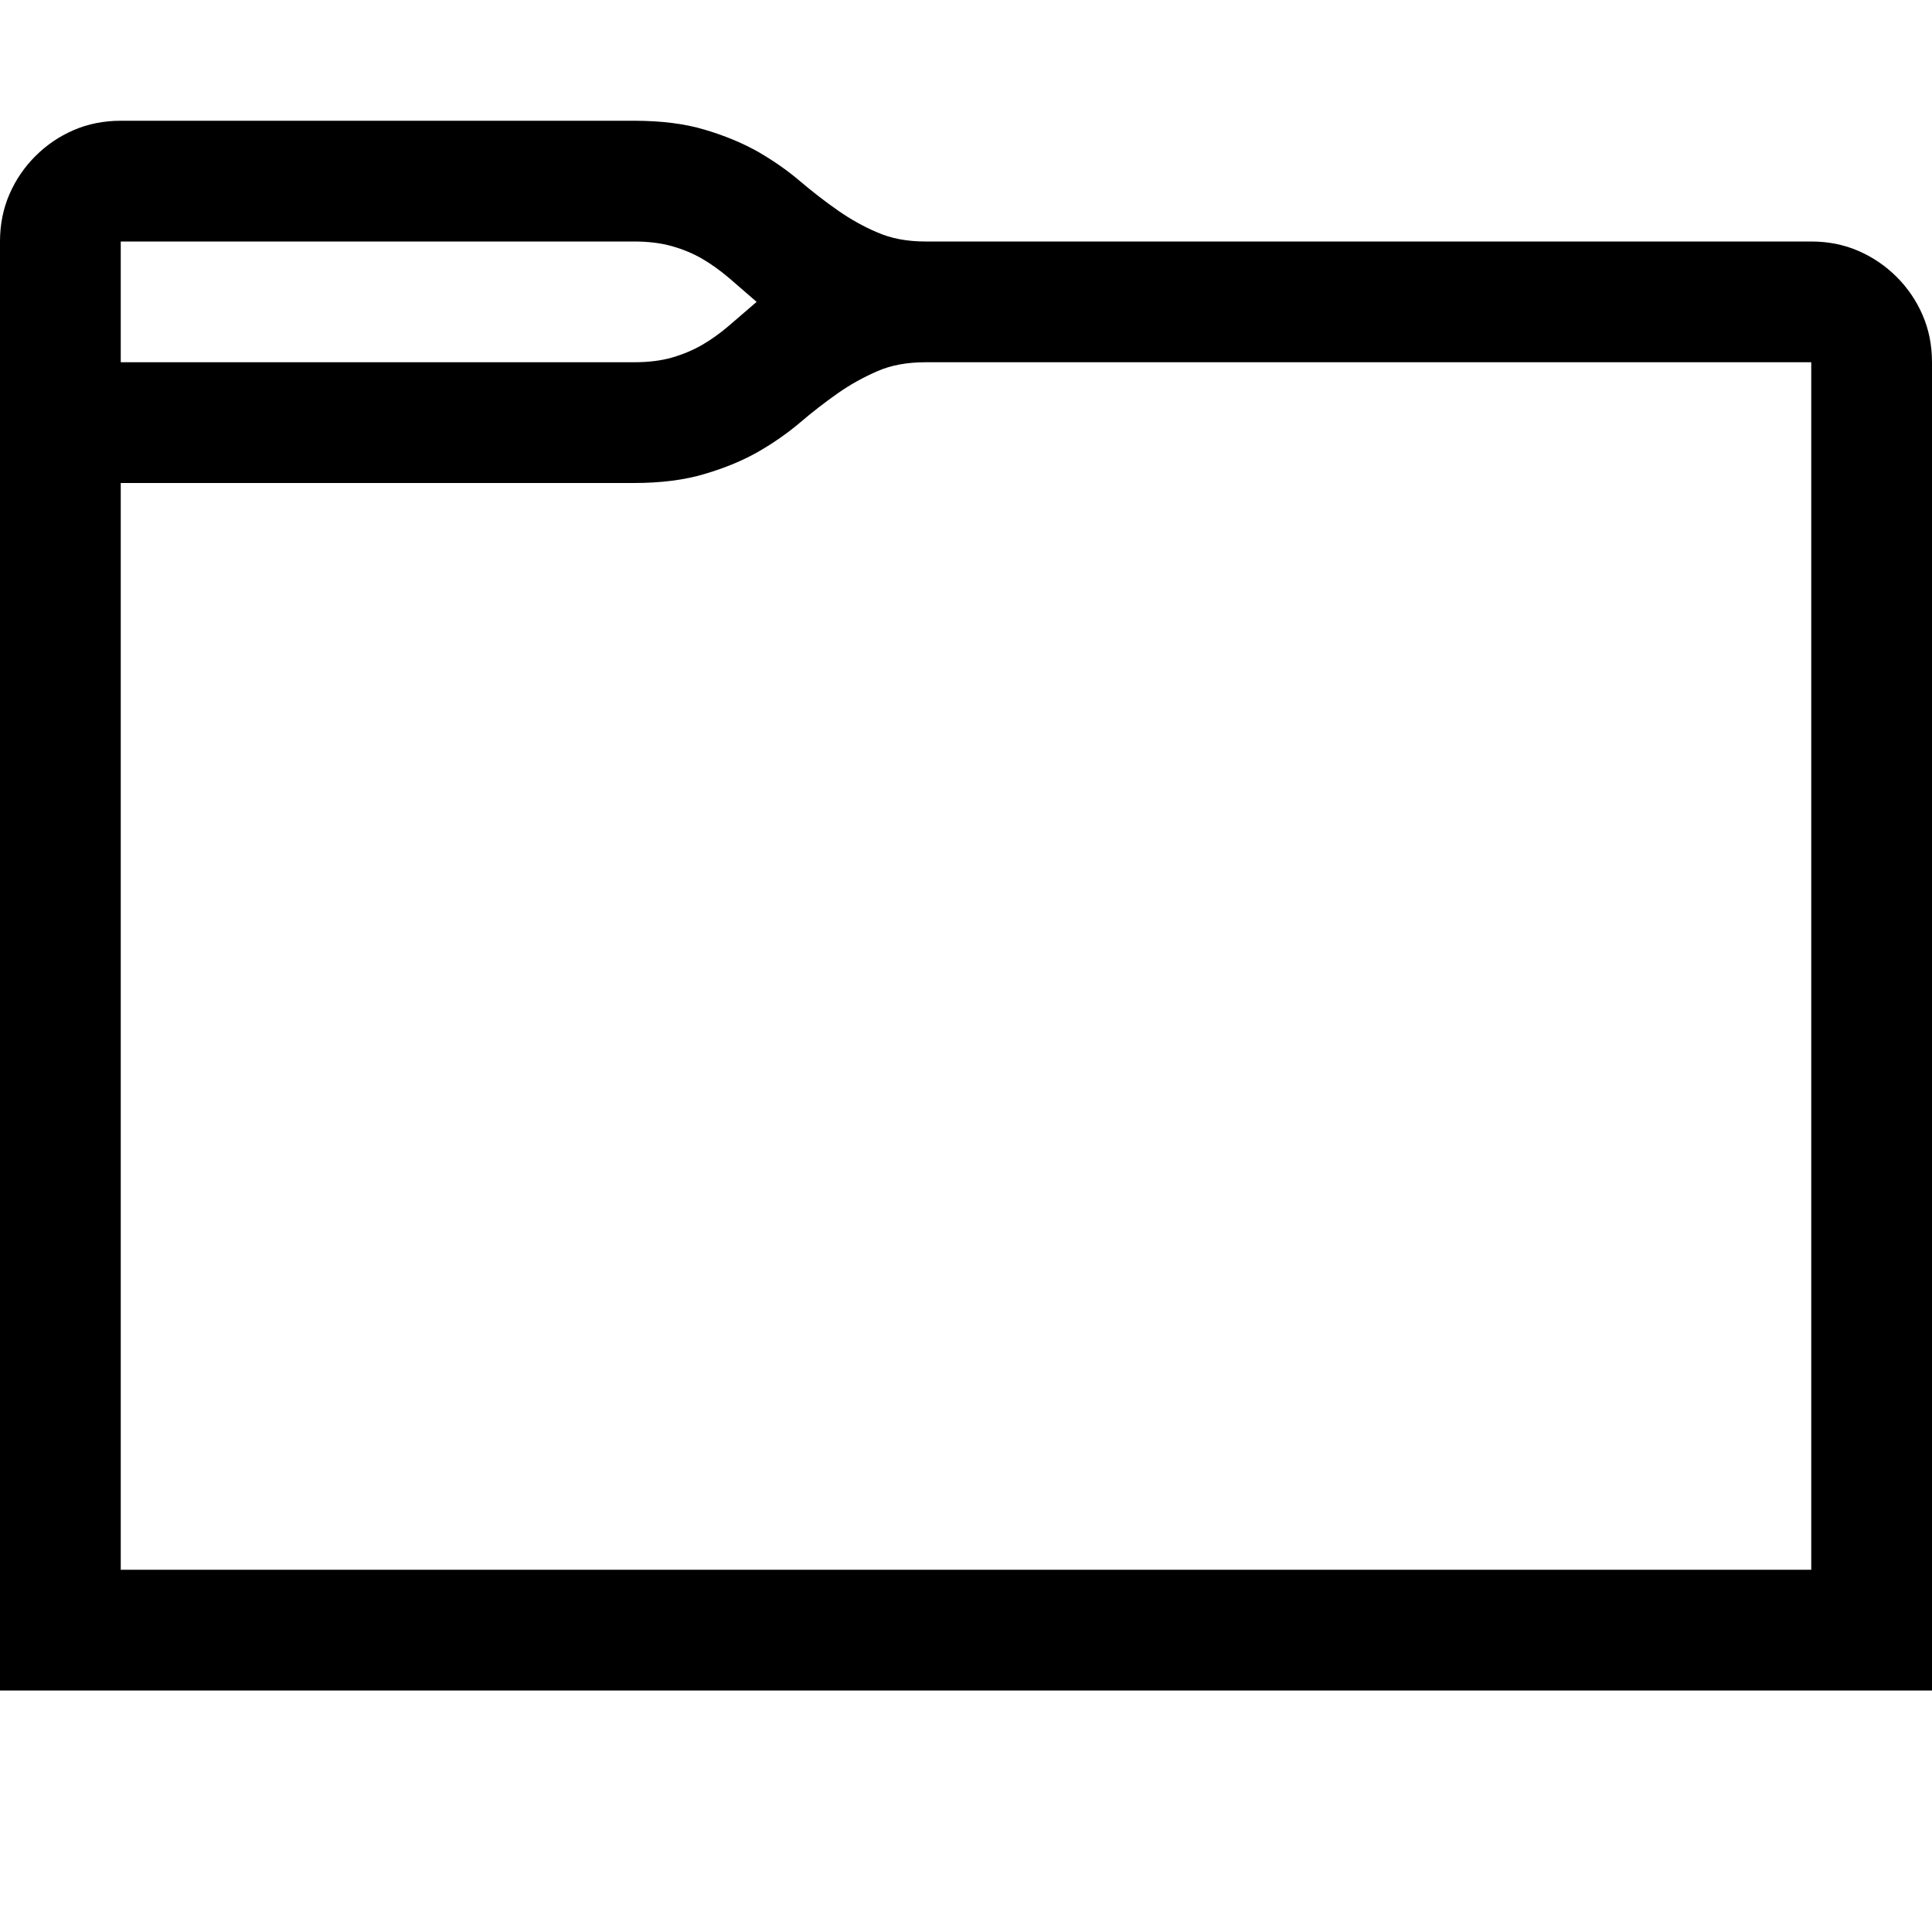 <?xml version="1.0" encoding="UTF-8" standalone="no"?>
<svg width="16px" height="16px" viewBox="0 0 16 16" version="1.1" xmlns="http://www.w3.org/2000/svg" xmlns:xlink="http://www.w3.org/1999/xlink">
    <defs></defs>
    <g stroke="none" stroke-width="1" fill="none" fill-rule="evenodd">
        <g fill="#000000">
            <path d="M14,14 L10,14 L6,14 L2,14 L0,14 L0,2 C0,1.859 0.026,1.729 0.078,1.609 C0.13,1.489 0.202,1.384 0.293,1.293 C0.384,1.202 0.489,1.13 0.609,1.078 C0.729,1.026 0.86,1 1,1 L5.25,1 C5.474,1 5.67,1.024 5.836,1.074 C6.002,1.123 6.15,1.185 6.278,1.257 C6.405,1.331 6.521,1.411 6.625,1.5 C6.729,1.588 6.833,1.669 6.938,1.742 C7.042,1.815 7.151,1.876 7.266,1.925 C7.38,1.975 7.513,2 7.664,2 L15,2 C15.141,2 15.271,2.026 15.391,2.078 C15.51,2.13 15.616,2.202 15.707,2.293 C15.798,2.384 15.87,2.489 15.922,2.609 C15.974,2.729 16,2.859 16,3 L16,14 L14,14 Z M1,2 L1,3 L5.25,3 C5.37,3 5.475,2.987 5.566,2.961 C5.658,2.934 5.741,2.899 5.817,2.855 C5.892,2.811 5.965,2.759 6.035,2.699 C6.105,2.639 6.182,2.573 6.266,2.5 C6.182,2.427 6.105,2.36 6.035,2.3 C5.965,2.241 5.892,2.188 5.817,2.144 C5.741,2.1 5.658,2.065 5.566,2.039 C5.475,2.013 5.37,2 5.25,2 L1,2 L1,2 Z M7.664,3 C7.513,3 7.38,3.024 7.266,3.074 C7.151,3.124 7.042,3.184 6.938,3.257 C6.833,3.331 6.729,3.411 6.625,3.5 C6.521,3.588 6.405,3.669 6.278,3.742 C6.15,3.815 6.002,3.876 5.836,3.925 C5.67,3.975 5.474,4 5.25,4 L1,4 L1,13 L2,13 L14,13 L15,13 L15,3 L7.664,3 Z"></path>
        </g>
    </g>
</svg>